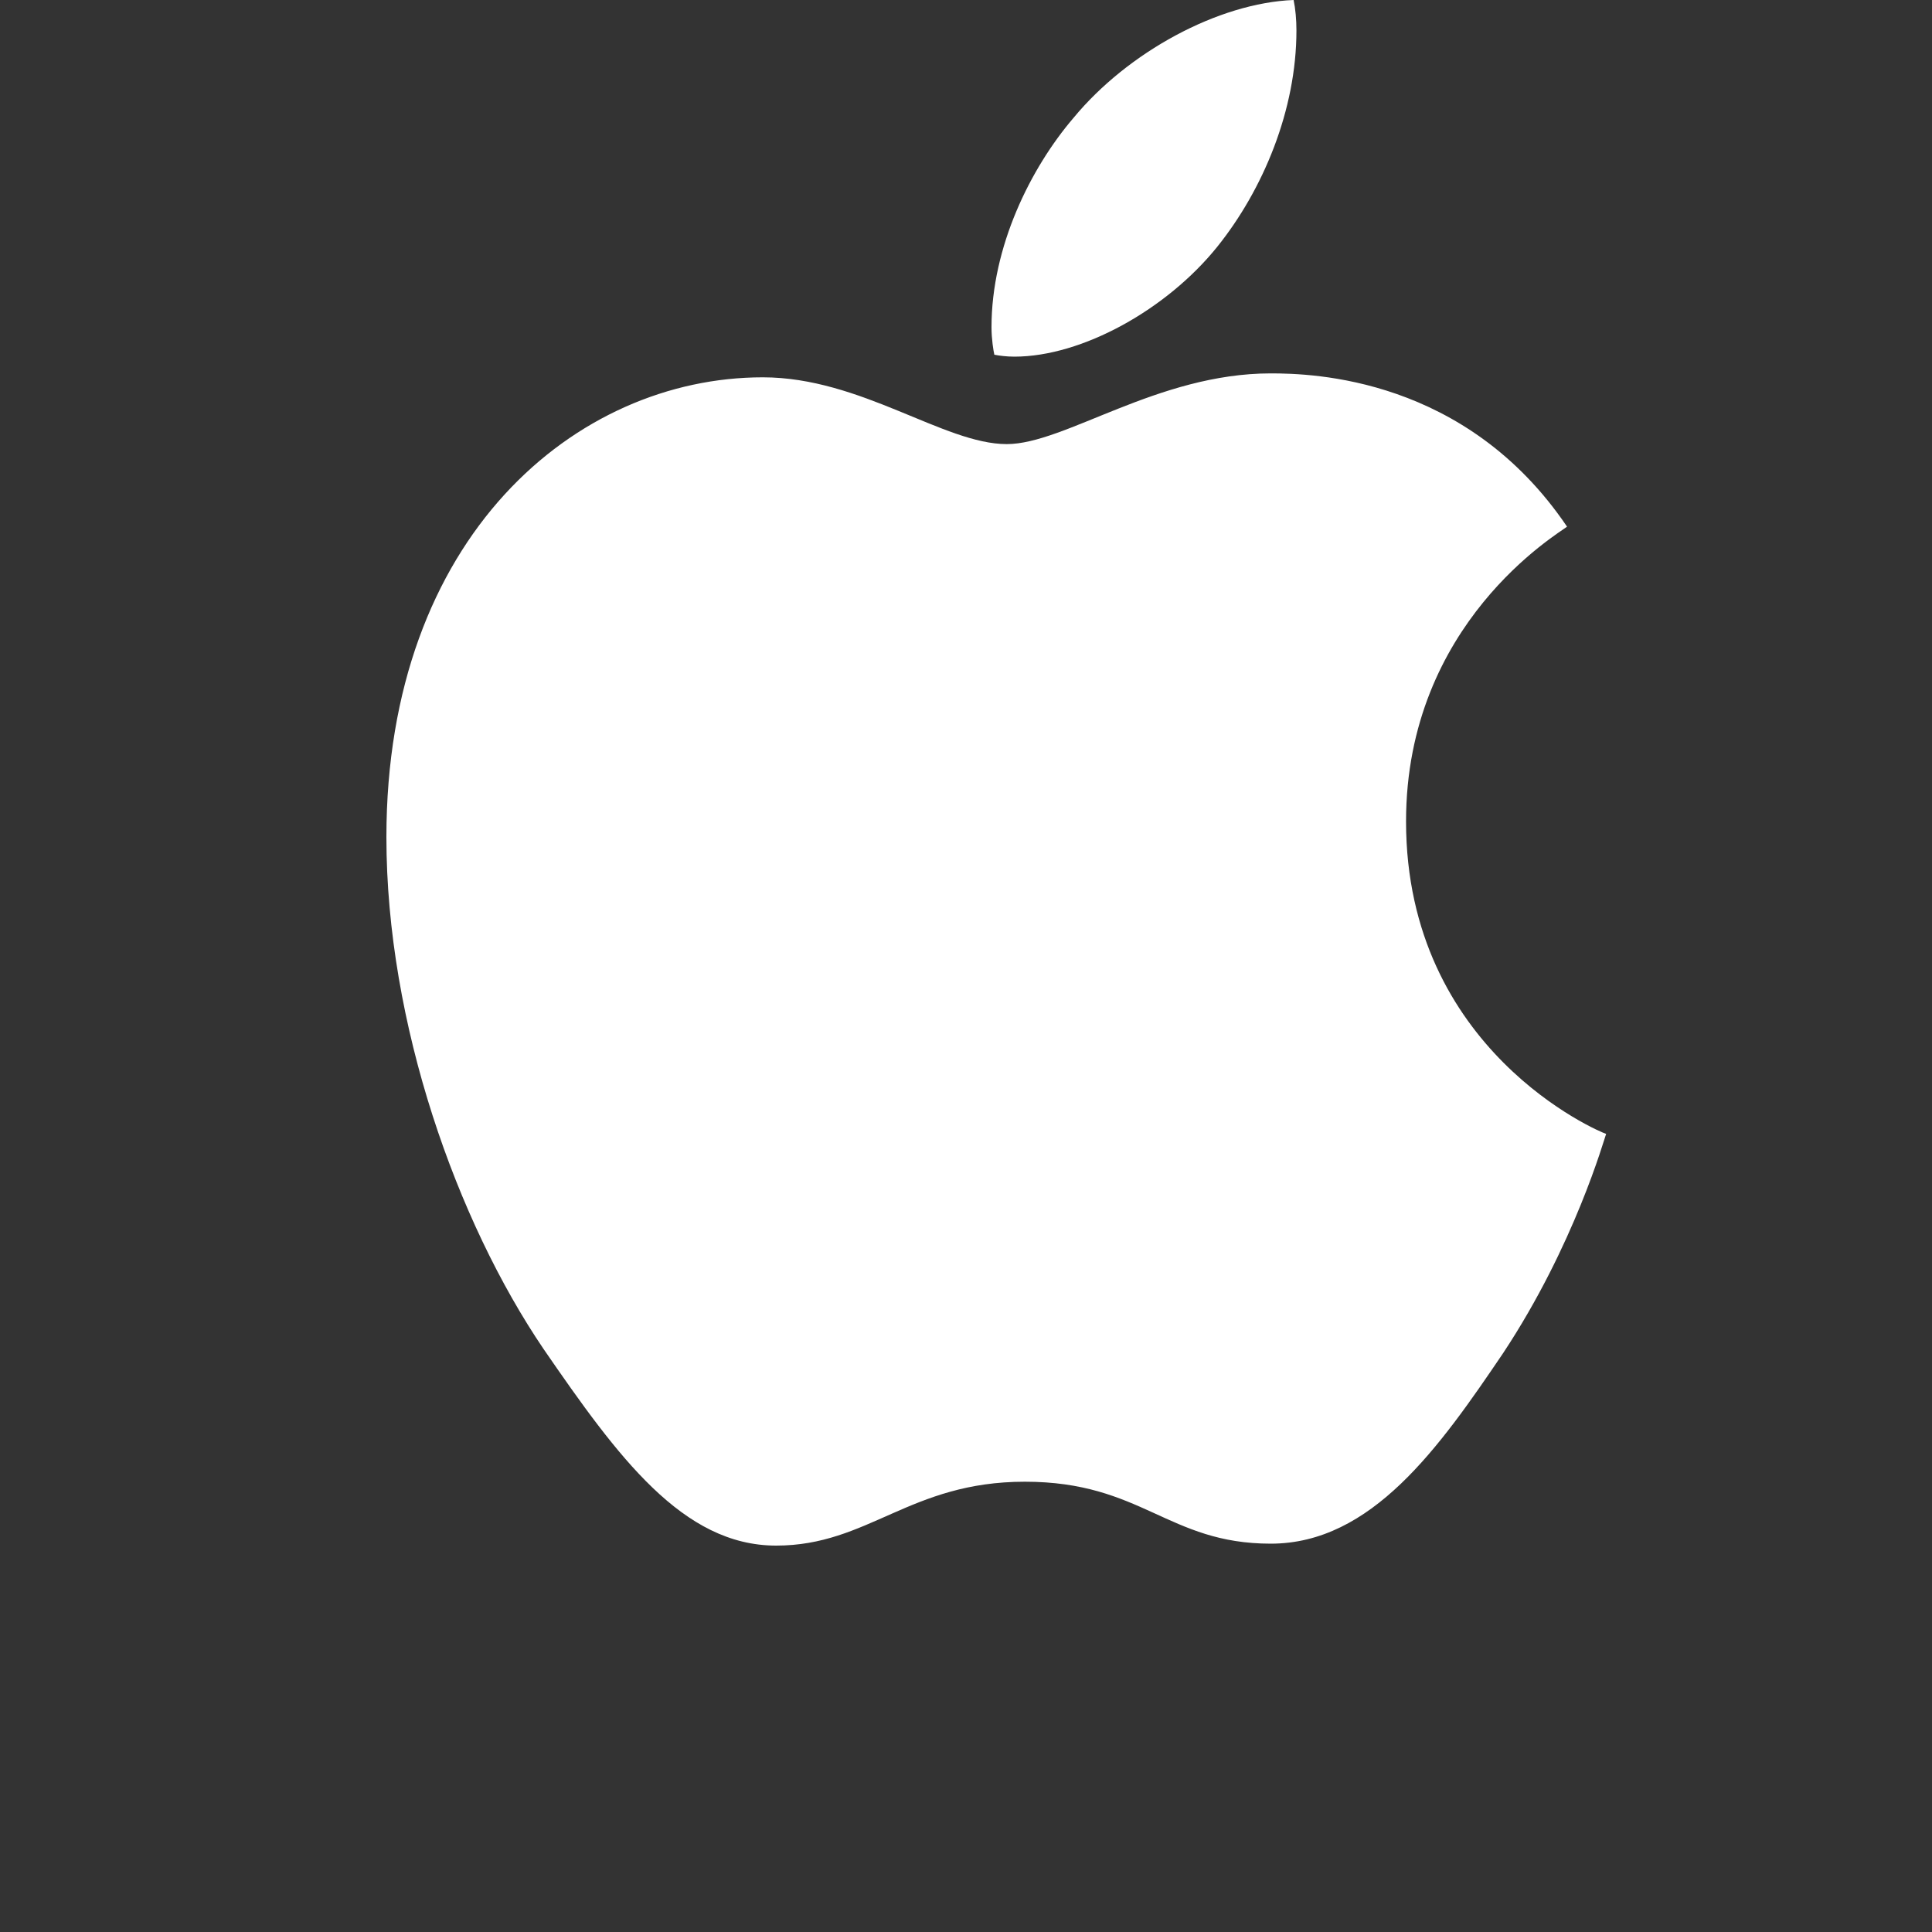 <svg width="30" height="30" viewBox="0 0 30 30" fill="none" xmlns="http://www.w3.org/2000/svg">
    <rect x="0" y="0" width="30" height="30" fill="#333333" stroke="none"/>
    <path d="M15.751 5.538C16.802 5.538 18.119 4.806 18.903 3.83C19.613 2.945 20.131 1.709 20.131 0.473C20.131 0.305 20.116 0.137 20.087 0C18.918 0.046 17.512 0.809 16.669 1.831C16.003 2.609 15.396 3.83 15.396 5.081C15.396 5.264 15.426 5.447 15.44 5.508C15.514 5.523 15.633 5.538 15.751 5.538ZM12.052 24C13.487 24 14.123 23.008 15.914 23.008C17.734 23.008 18.133 23.97 19.732 23.97C21.3 23.97 22.351 22.474 23.342 21.009C24.452 19.331 24.91 17.683 24.94 17.607C24.836 17.577 21.833 16.31 21.833 12.755C21.833 9.673 24.2 8.285 24.333 8.178C22.765 5.859 20.383 5.798 19.732 5.798C17.971 5.798 16.535 6.896 15.633 6.896C14.656 6.896 13.369 5.859 11.845 5.859C8.945 5.859 6 8.331 6 12.999C6 15.898 7.095 18.965 8.441 20.948C9.596 22.627 10.602 24 12.052 24Z" fill="white"/>
</svg>
